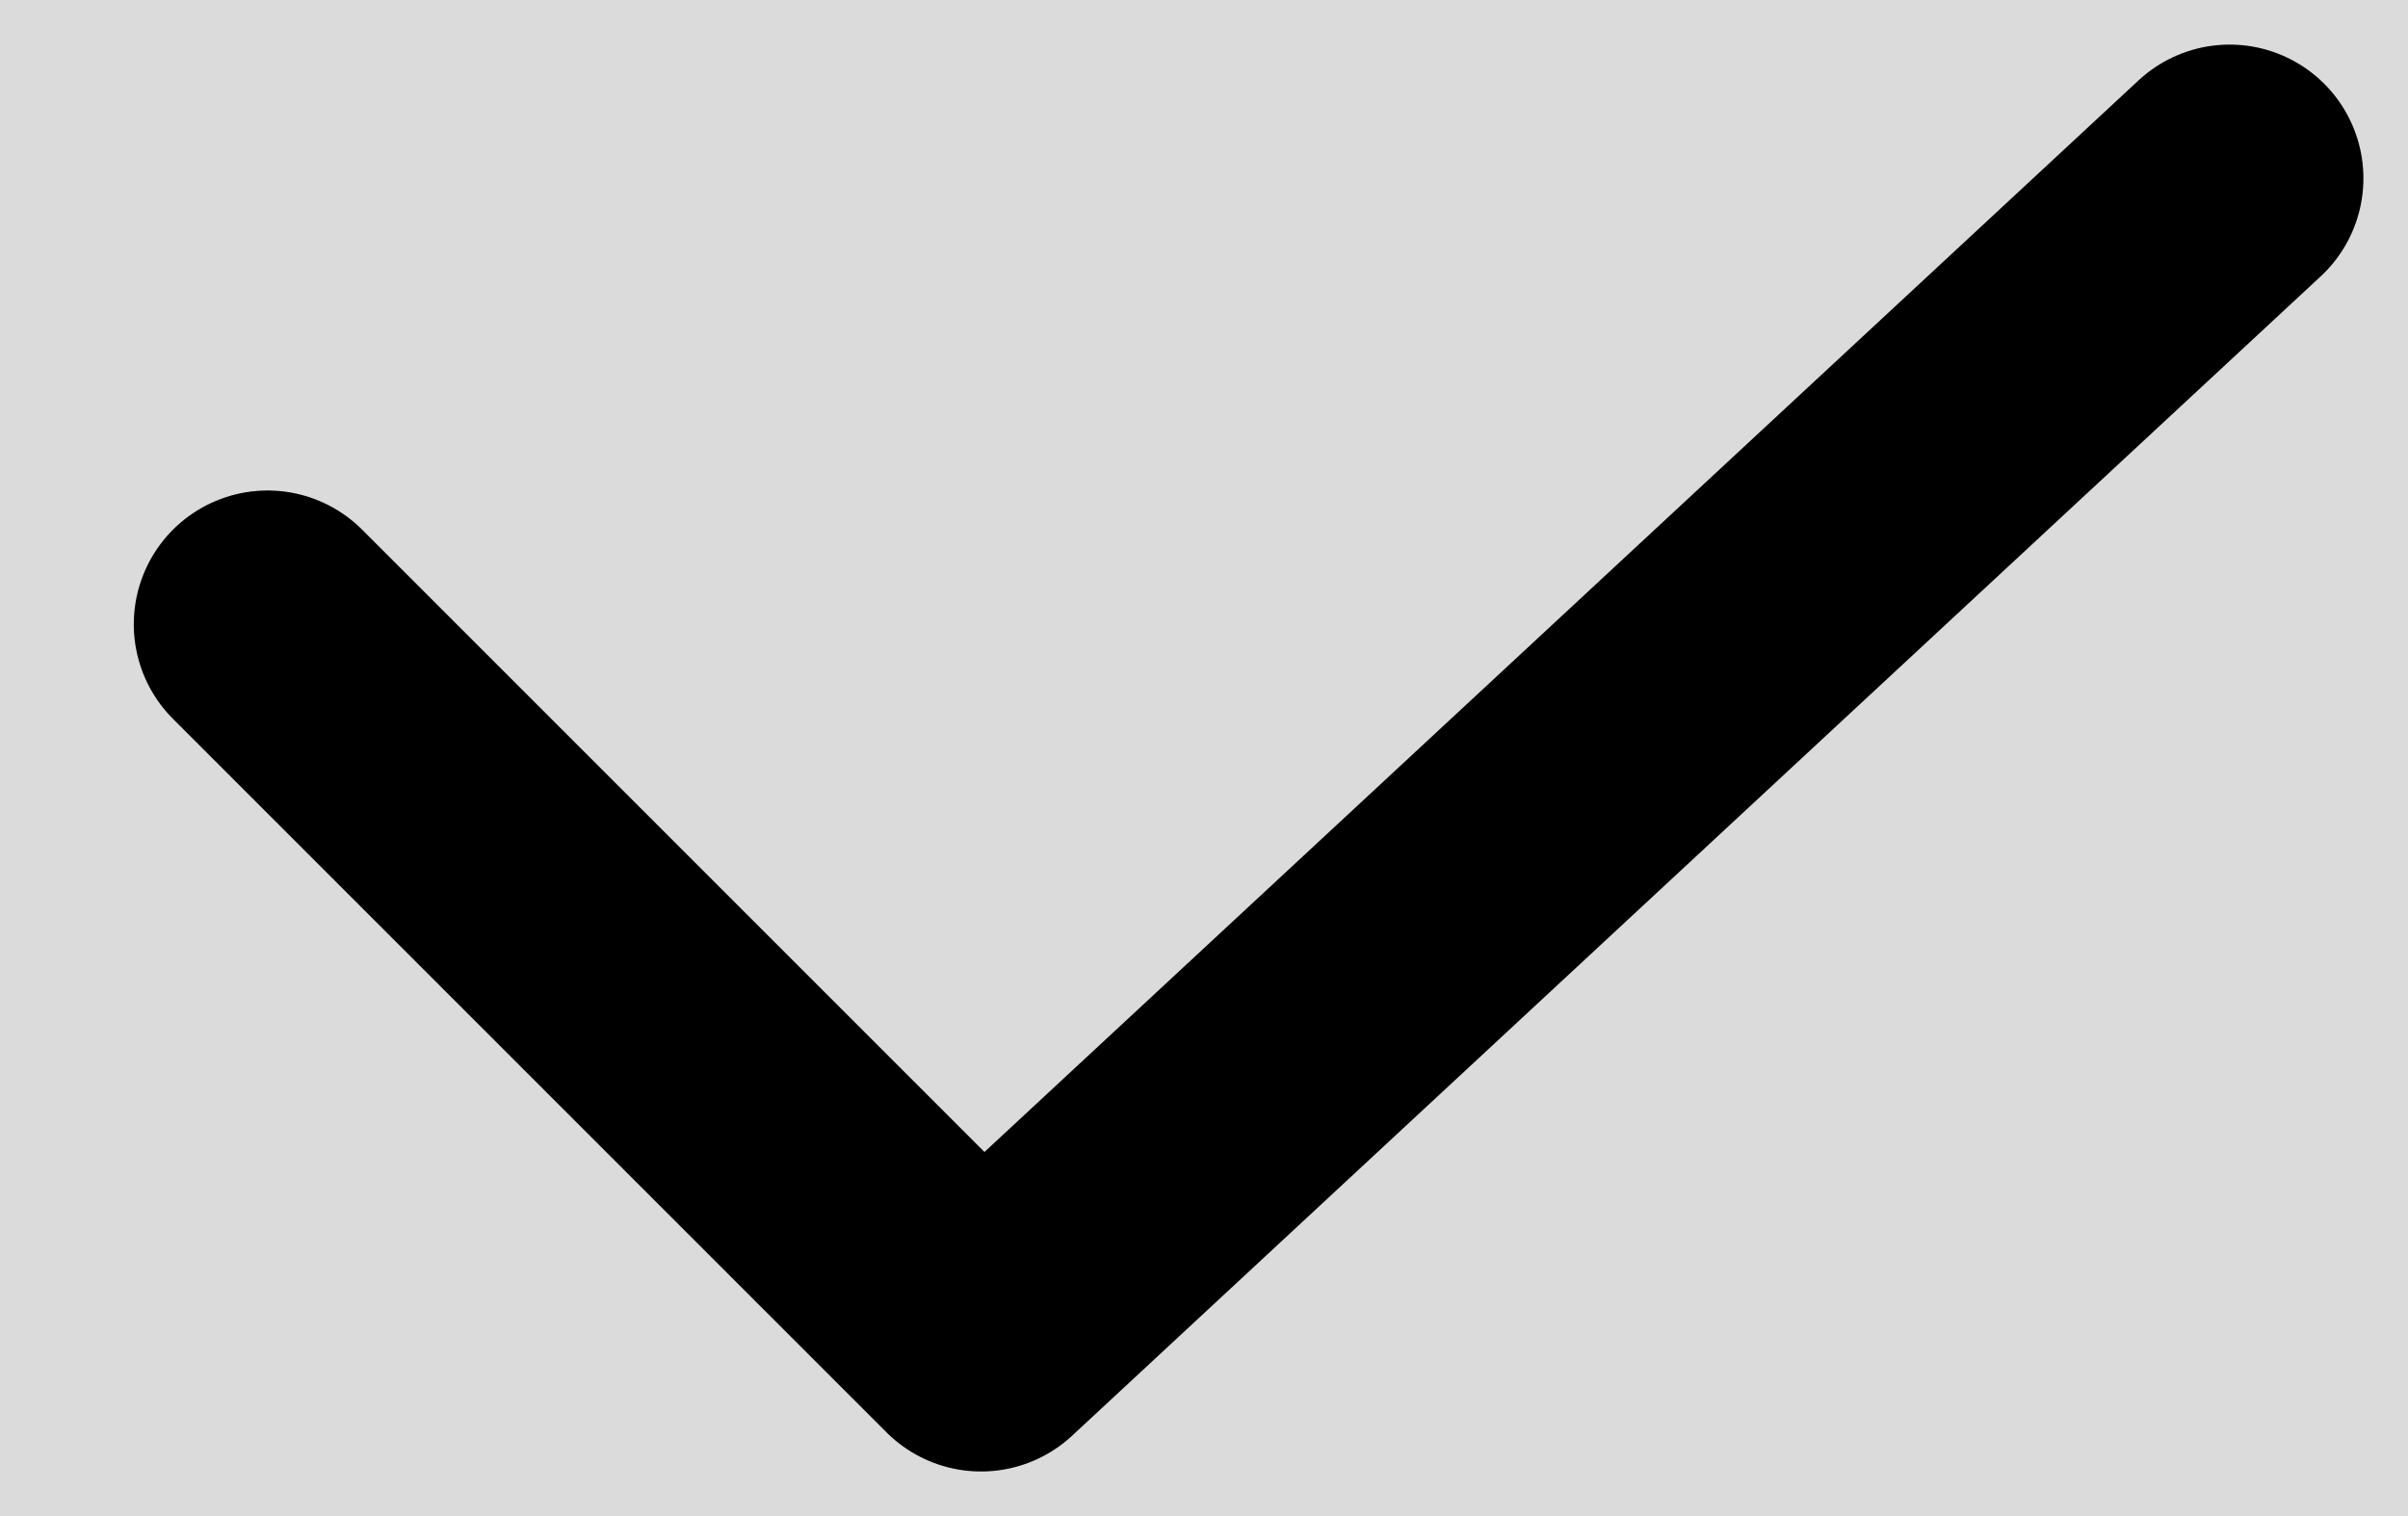 <svg width="27" height="17">
   <rect width="27" height="17" fill="#dbdbdb" stroke="none"/>
   <polyline points="3,7 11,15 25,2" fill="none" stroke-width="3" stroke="black" stroke-linejoin="round" stroke-linecap="round"/>
</svg>